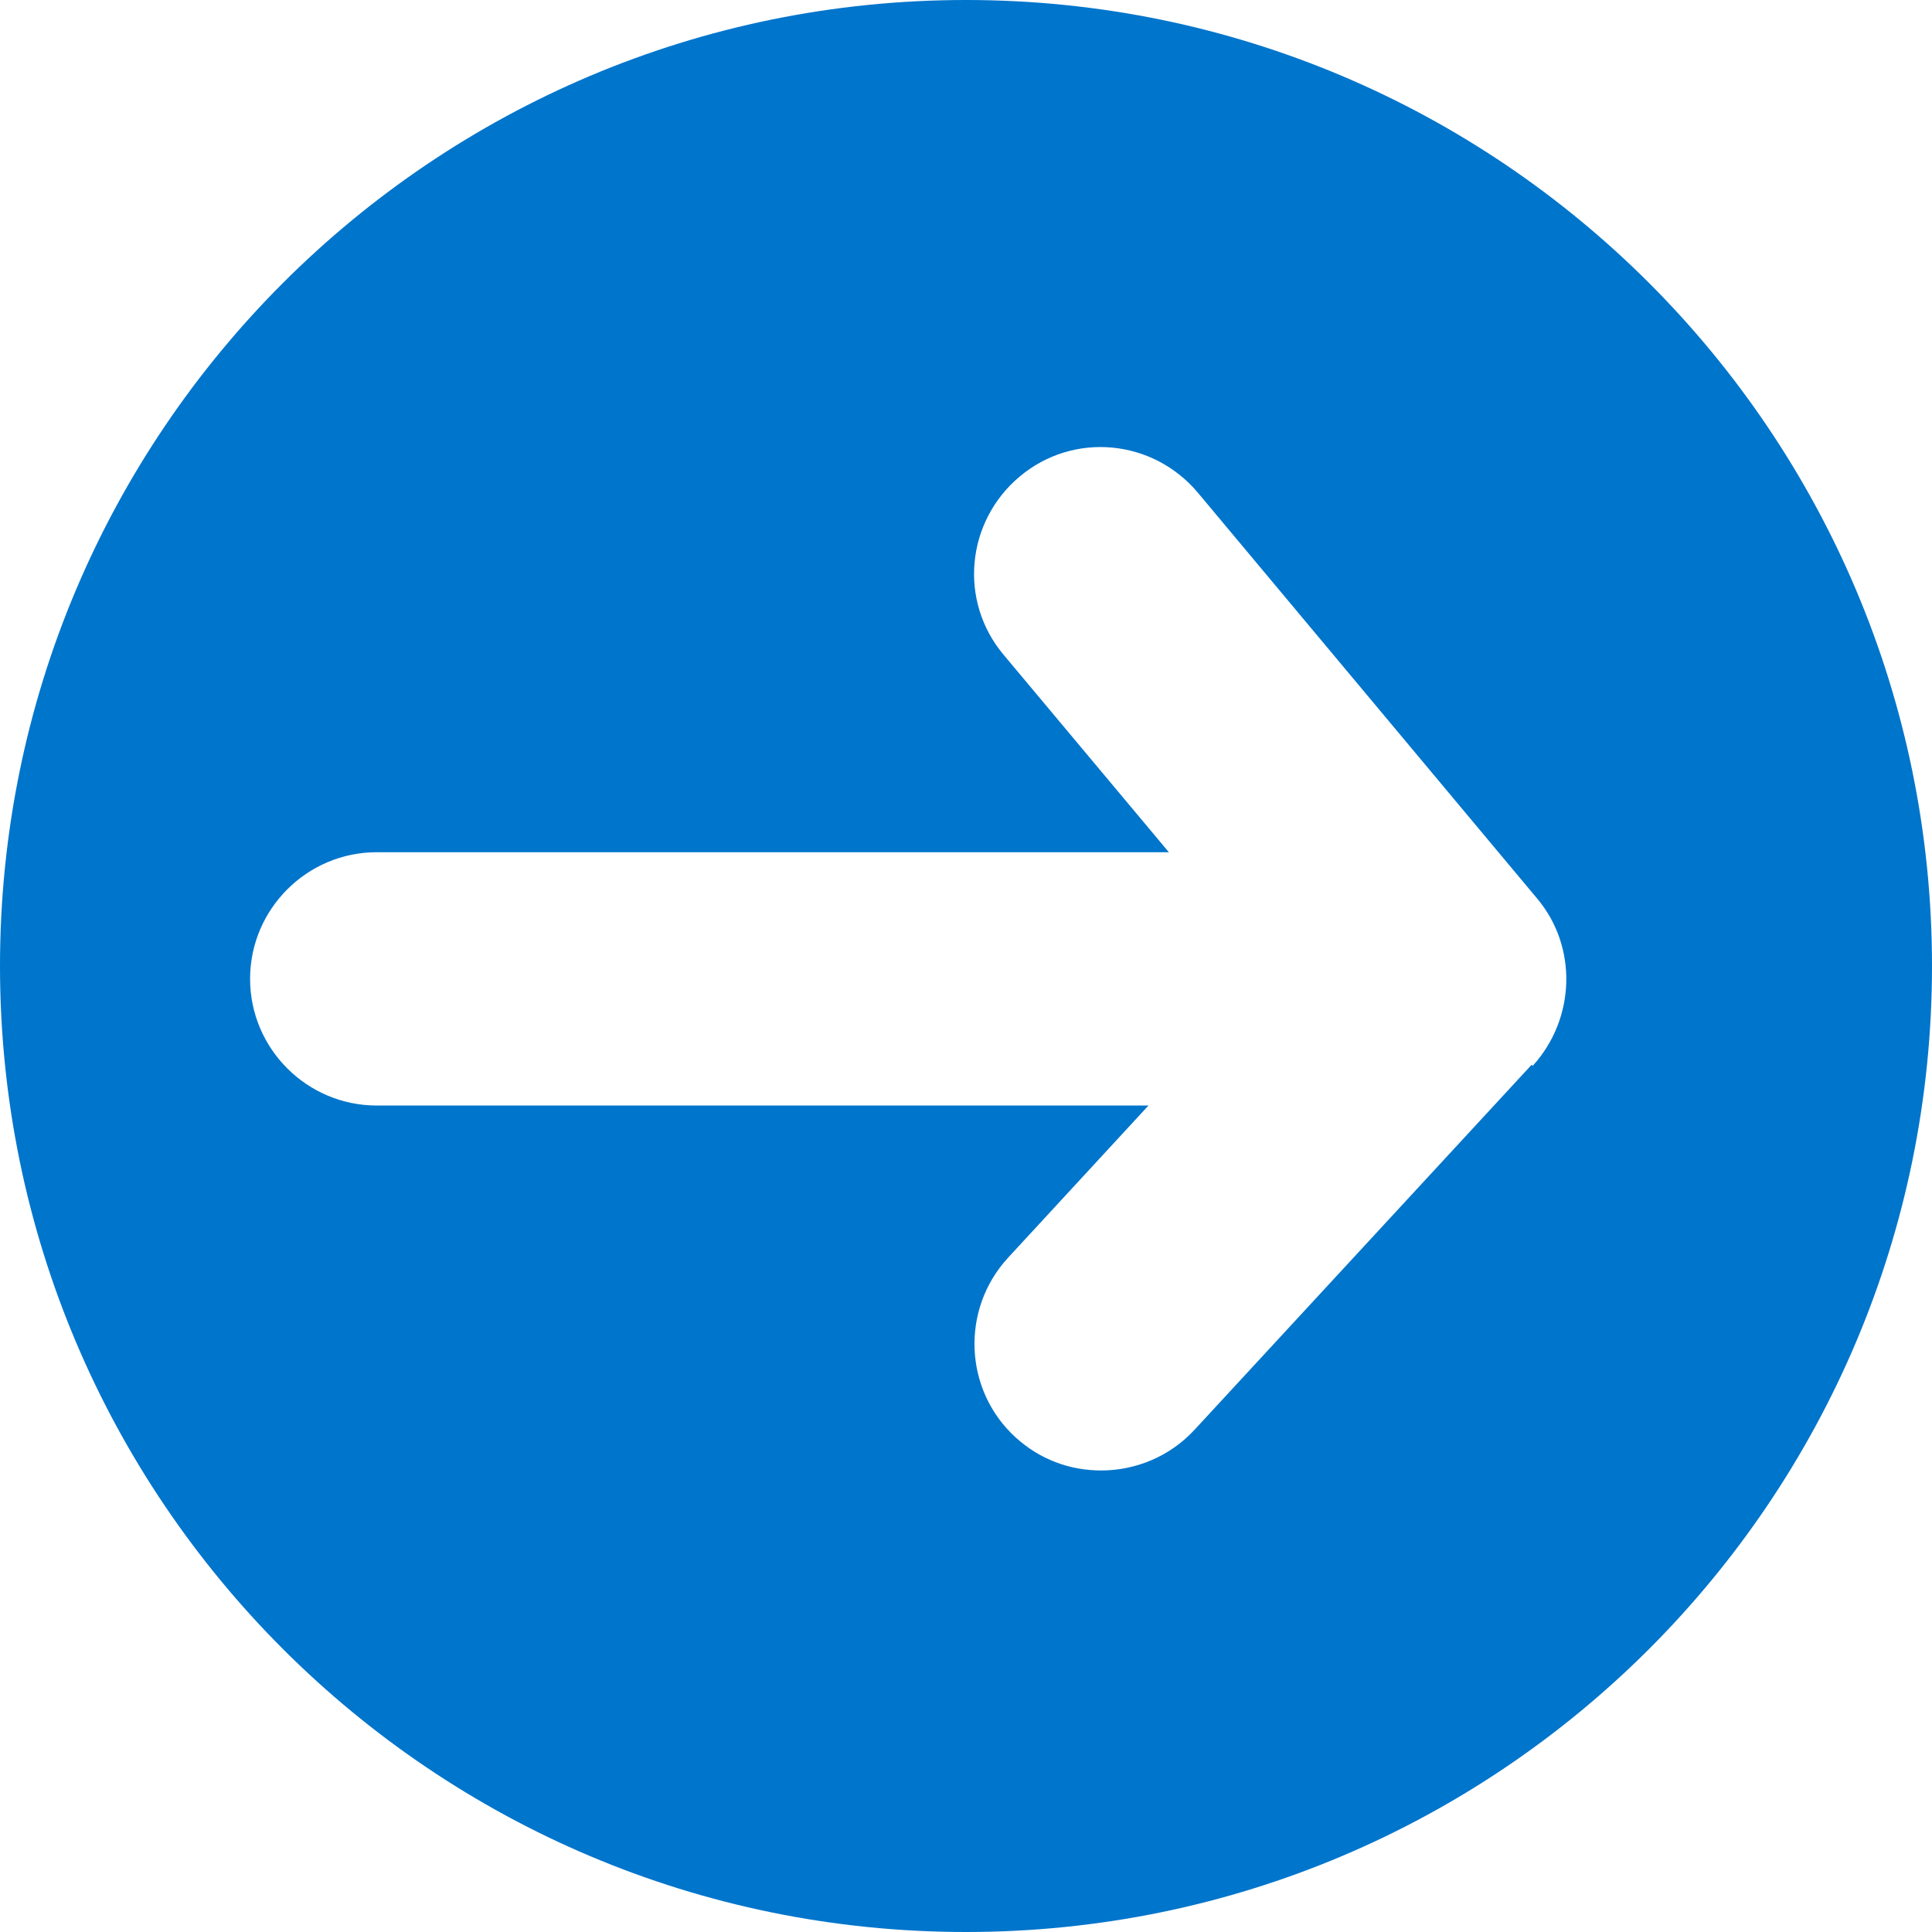 <?xml version="1.0" encoding="UTF-8"?><svg xmlns="http://www.w3.org/2000/svg" width="18" height="18" viewBox="0 0 18 18"><defs><style>.e{fill:#0075cc;}</style></defs><g id="a"/><g id="b"><g id="c"><g id="d"><path class="e" d="M9,0C4.03,0,0,4.03,0,9s4.03,9,9,9,9-4.03,9-9S13.97,0,9,0Zm5.27,9.92l-3.14,3.4c-.23,.25-.55,.38-.87,.38-.29,0-.57-.1-.8-.31-.48-.44-.51-1.19-.07-1.67l1.31-1.42H3.51c-.65,0-1.18-.53-1.18-1.18s.53-1.18,1.18-1.18h7.38l-1.54-1.84c-.42-.5-.35-1.24,.15-1.66,.5-.42,1.24-.35,1.66,.15l3.16,3.78c.38,.45,.36,1.12-.04,1.56Z"/></g></g></g></svg>